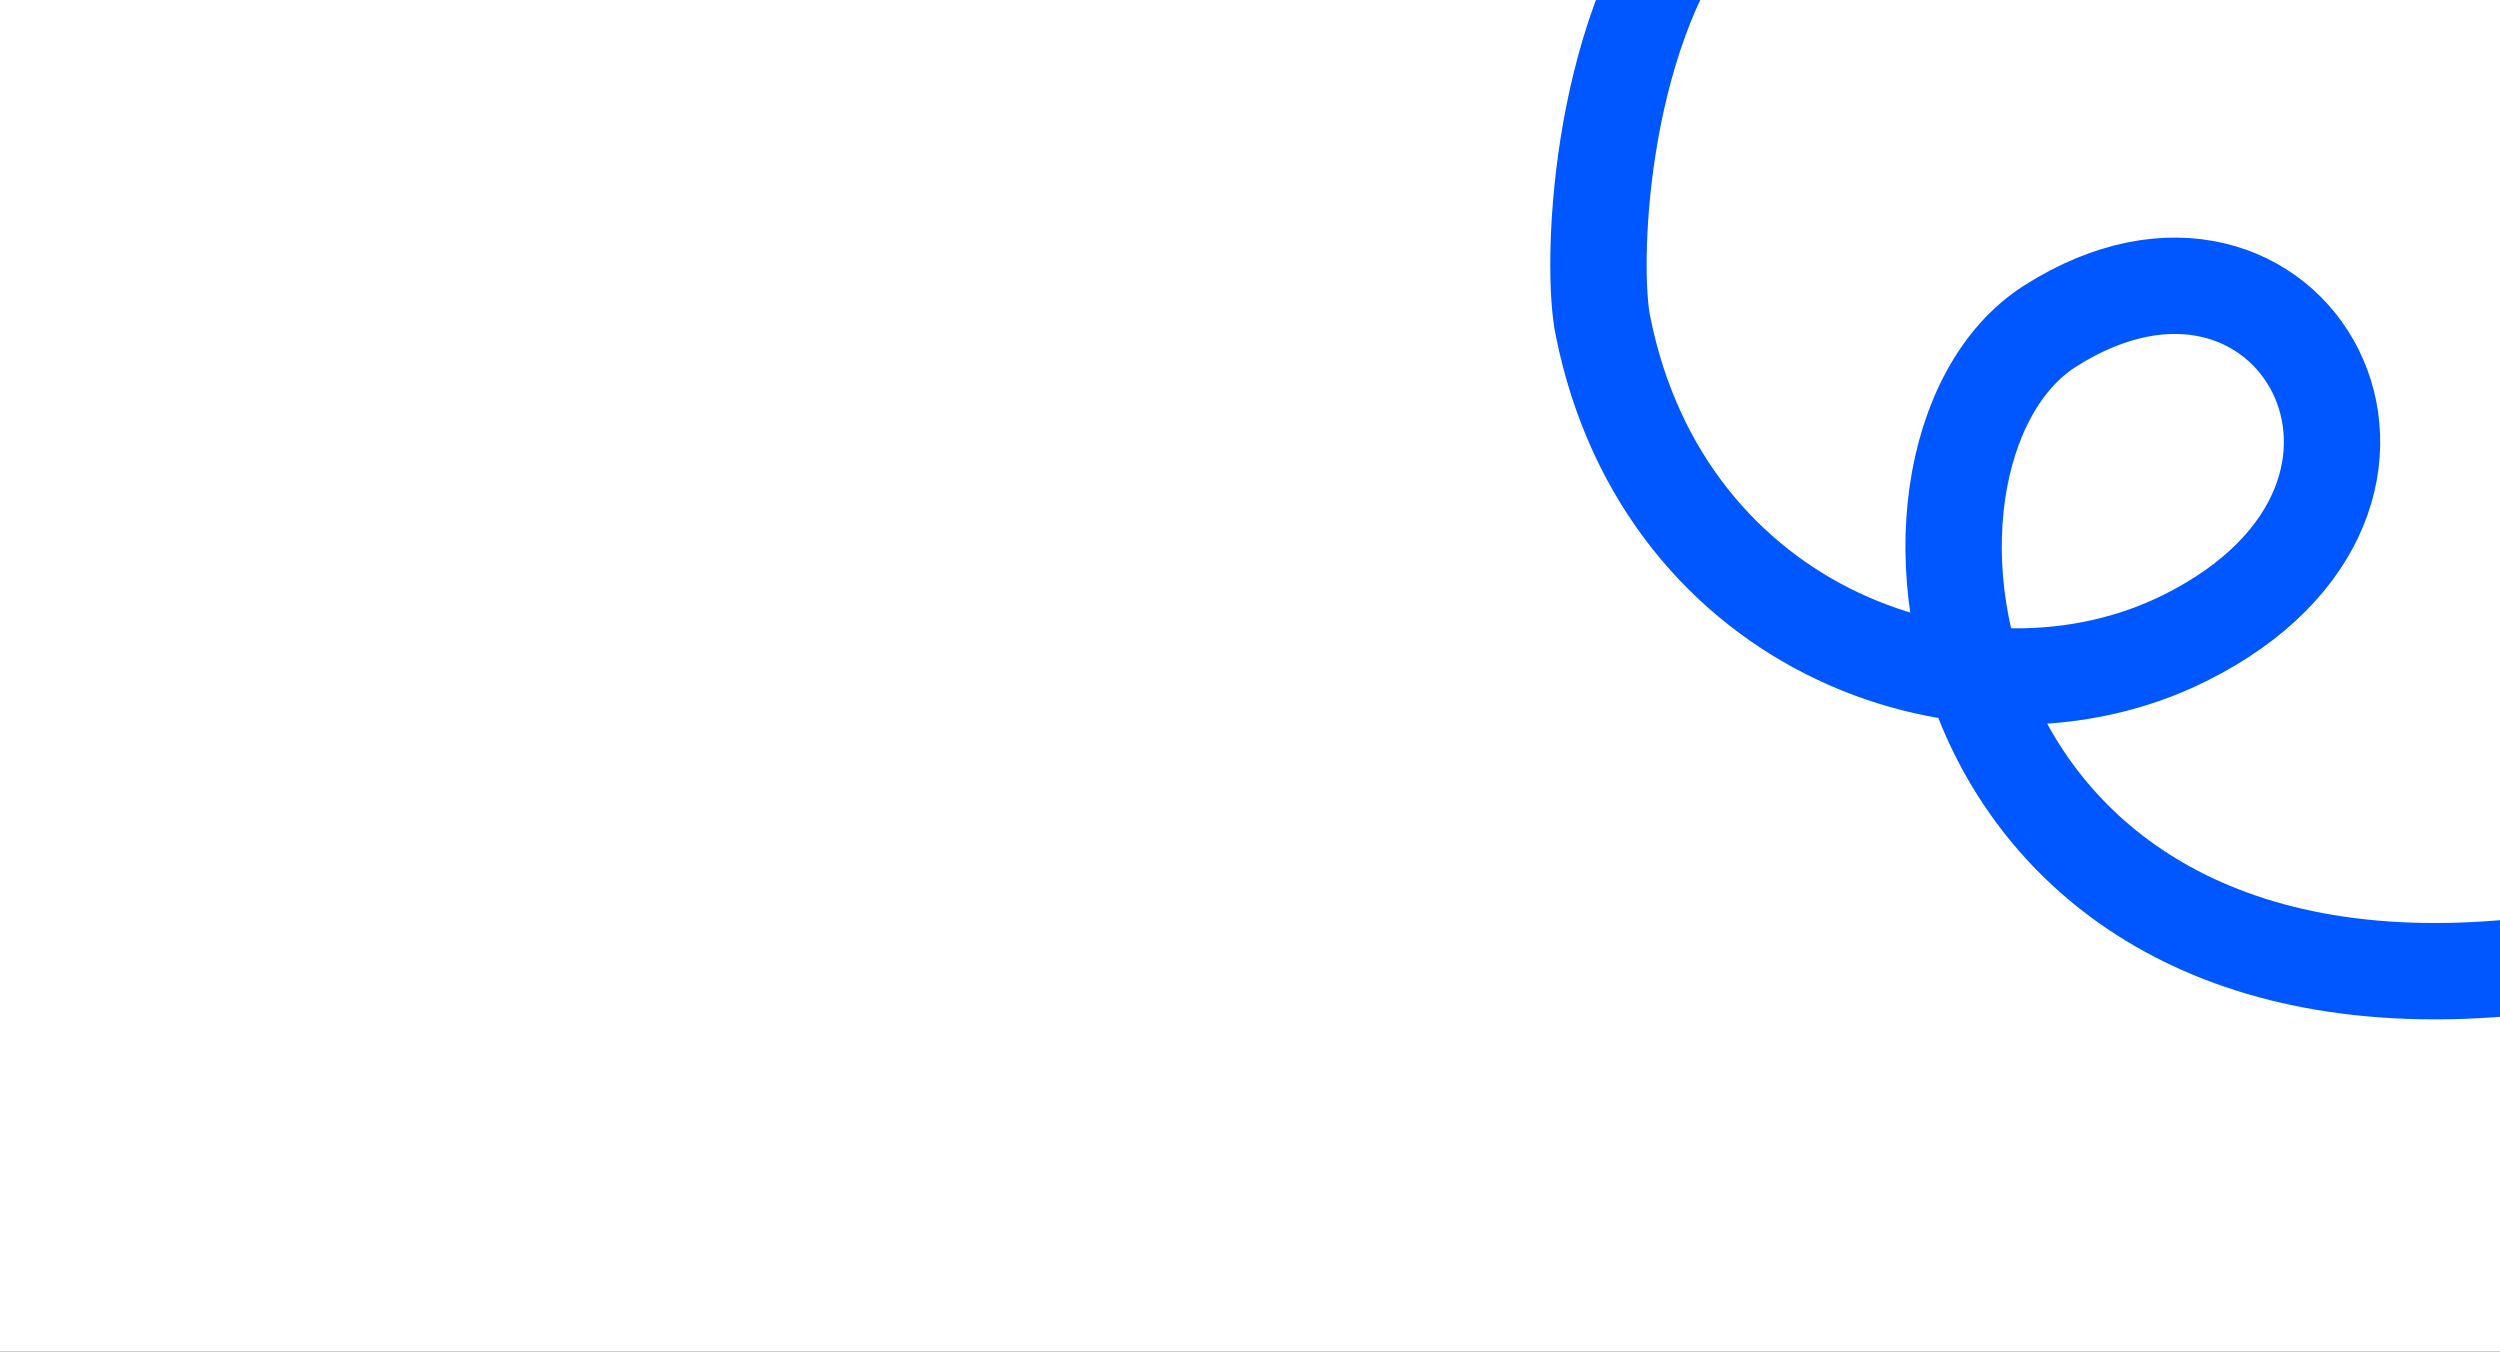 <svg width="1920" height="1038" viewBox="0 0 1920 1038" fill="none" xmlns="http://www.w3.org/2000/svg">
<rect x="0" y="0" width="1920" height="1038" fill="#333333" stroke="none"/>
<g clip-path="url(#clip0_4234_2088)">
<rect width="1920" height="1038" fill="white"/>
<path d="M1979.38 736.576C1481.52 817.422 1421.6 347.53 1574.5 250.415C1759.49 132.915 1898.5 380.184 1678 490C1517.22 570.076 1278.2 486.544 1231.1 250.415C1221.9 207.277 1226 31.201 1306 -71.999" stroke="#0057FF" stroke-width="74"/>
</g>
<defs>
<clipPath id="clip0_4234_2088">
<rect width="1920" height="1038" fill="white"/>
</clipPath>
</defs>
</svg>
